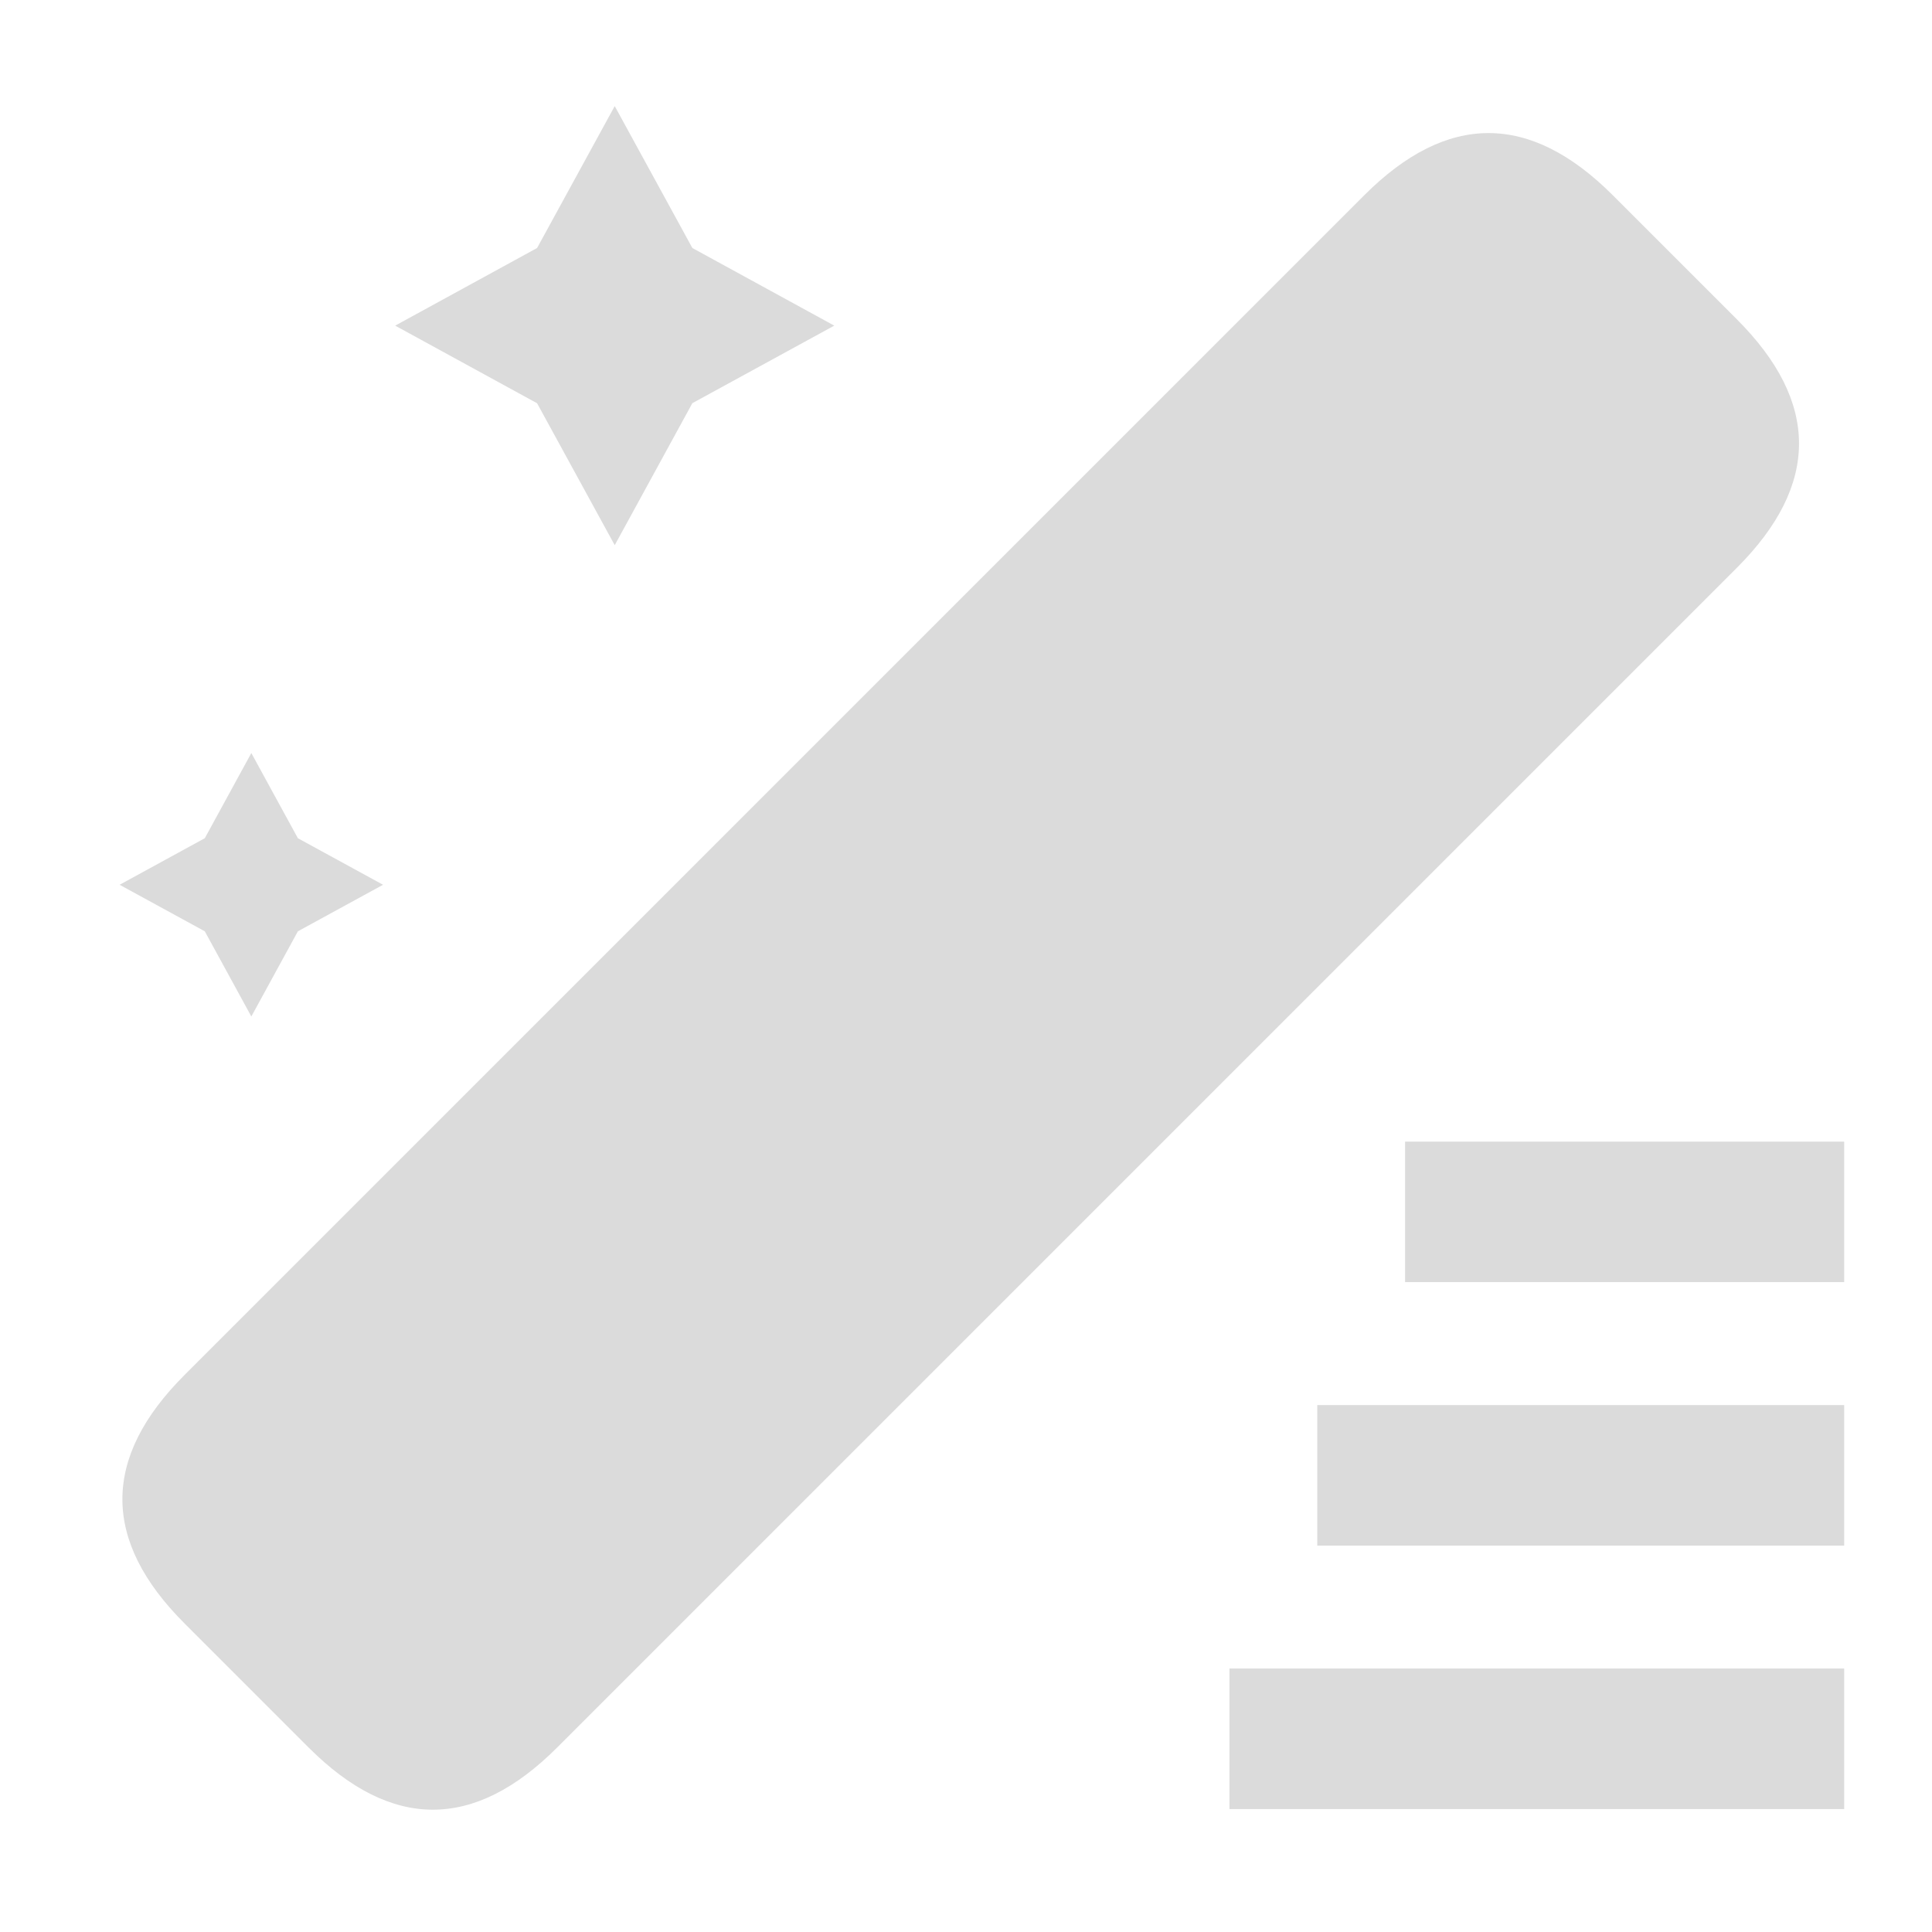 <svg t="1680957941835" class="icon" viewBox="0 0 1024 1024" version="1.1" xmlns="http://www.w3.org/2000/svg"
     p-id="16775" width="16" height="16">
    <path d="M788.951 37.62m65.825 65.825l65.825 65.825q65.825 65.825 0 131.65l-625.34 625.34q-65.825 65.825-131.65 0l-65.825-65.825q-65.825-65.825 0-131.65l625.34-625.34q65.825-65.825 131.65 0Z"
          fill="#dbdbdb" p-id="16776"></path>
    <path d="M744.727 605.091h232.727v74.473h-232.727zM698.182 744.727h279.273v74.473h-279.273zM651.636 884.364h325.818v74.473h-325.818zM284.672 213.737l-75.217-41.146 75.217-41.146 41.146-75.217 41.146 75.217 75.217 41.146-75.217 41.1-41.146 75.264zM108.544 493.615l-45.149-24.669 45.149-24.669 24.669-45.149 24.669 45.149 45.149 24.669-45.149 24.669-24.669 45.149z"
          fill="#dbdbdb" p-id="16777"></path>
</svg>
